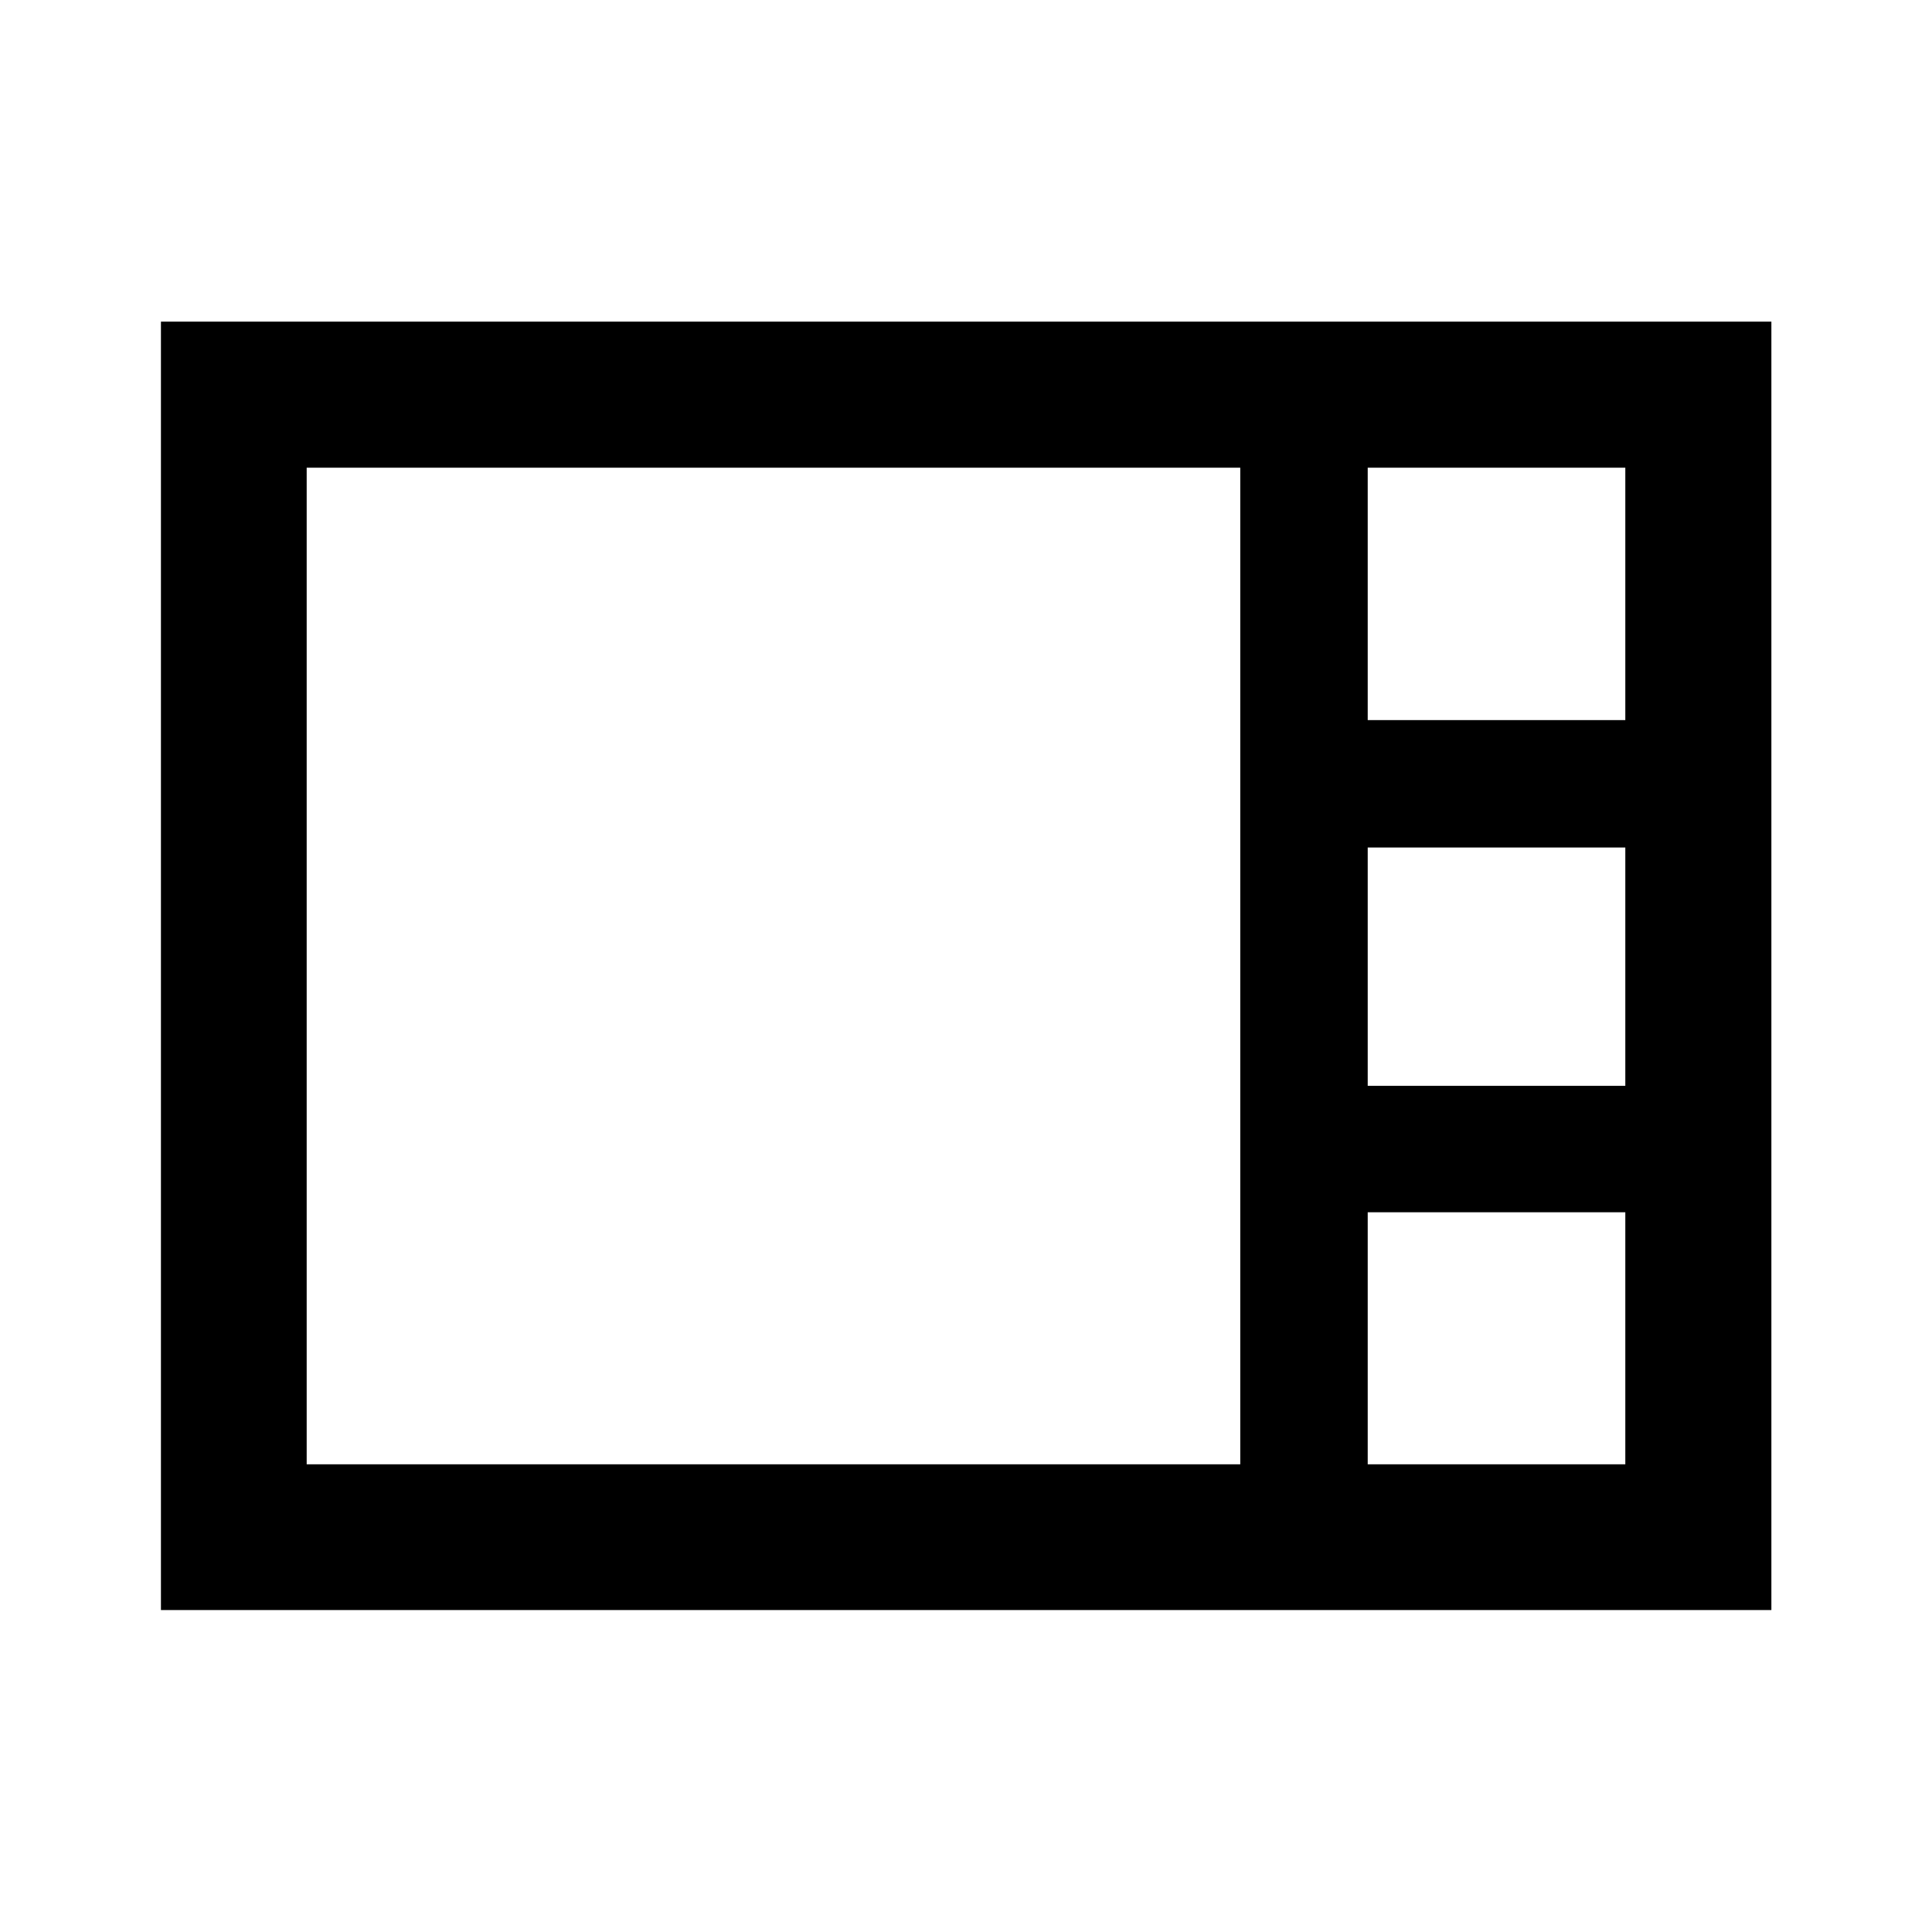 <svg xmlns="http://www.w3.org/2000/svg" height="40" viewBox="0 -960 960 960" width="40"><path d="M79.97-159.97v-640.22h800.22v640.22H79.97ZM679.61-602.2h128v-125.41h-128v125.41Zm0 181.74h128v-118.41h-128v118.41ZM152.39-232.39h463.89v-495.22H152.39v495.22Zm527.22 0h128v-125.24h-128v125.24Z"/></svg>